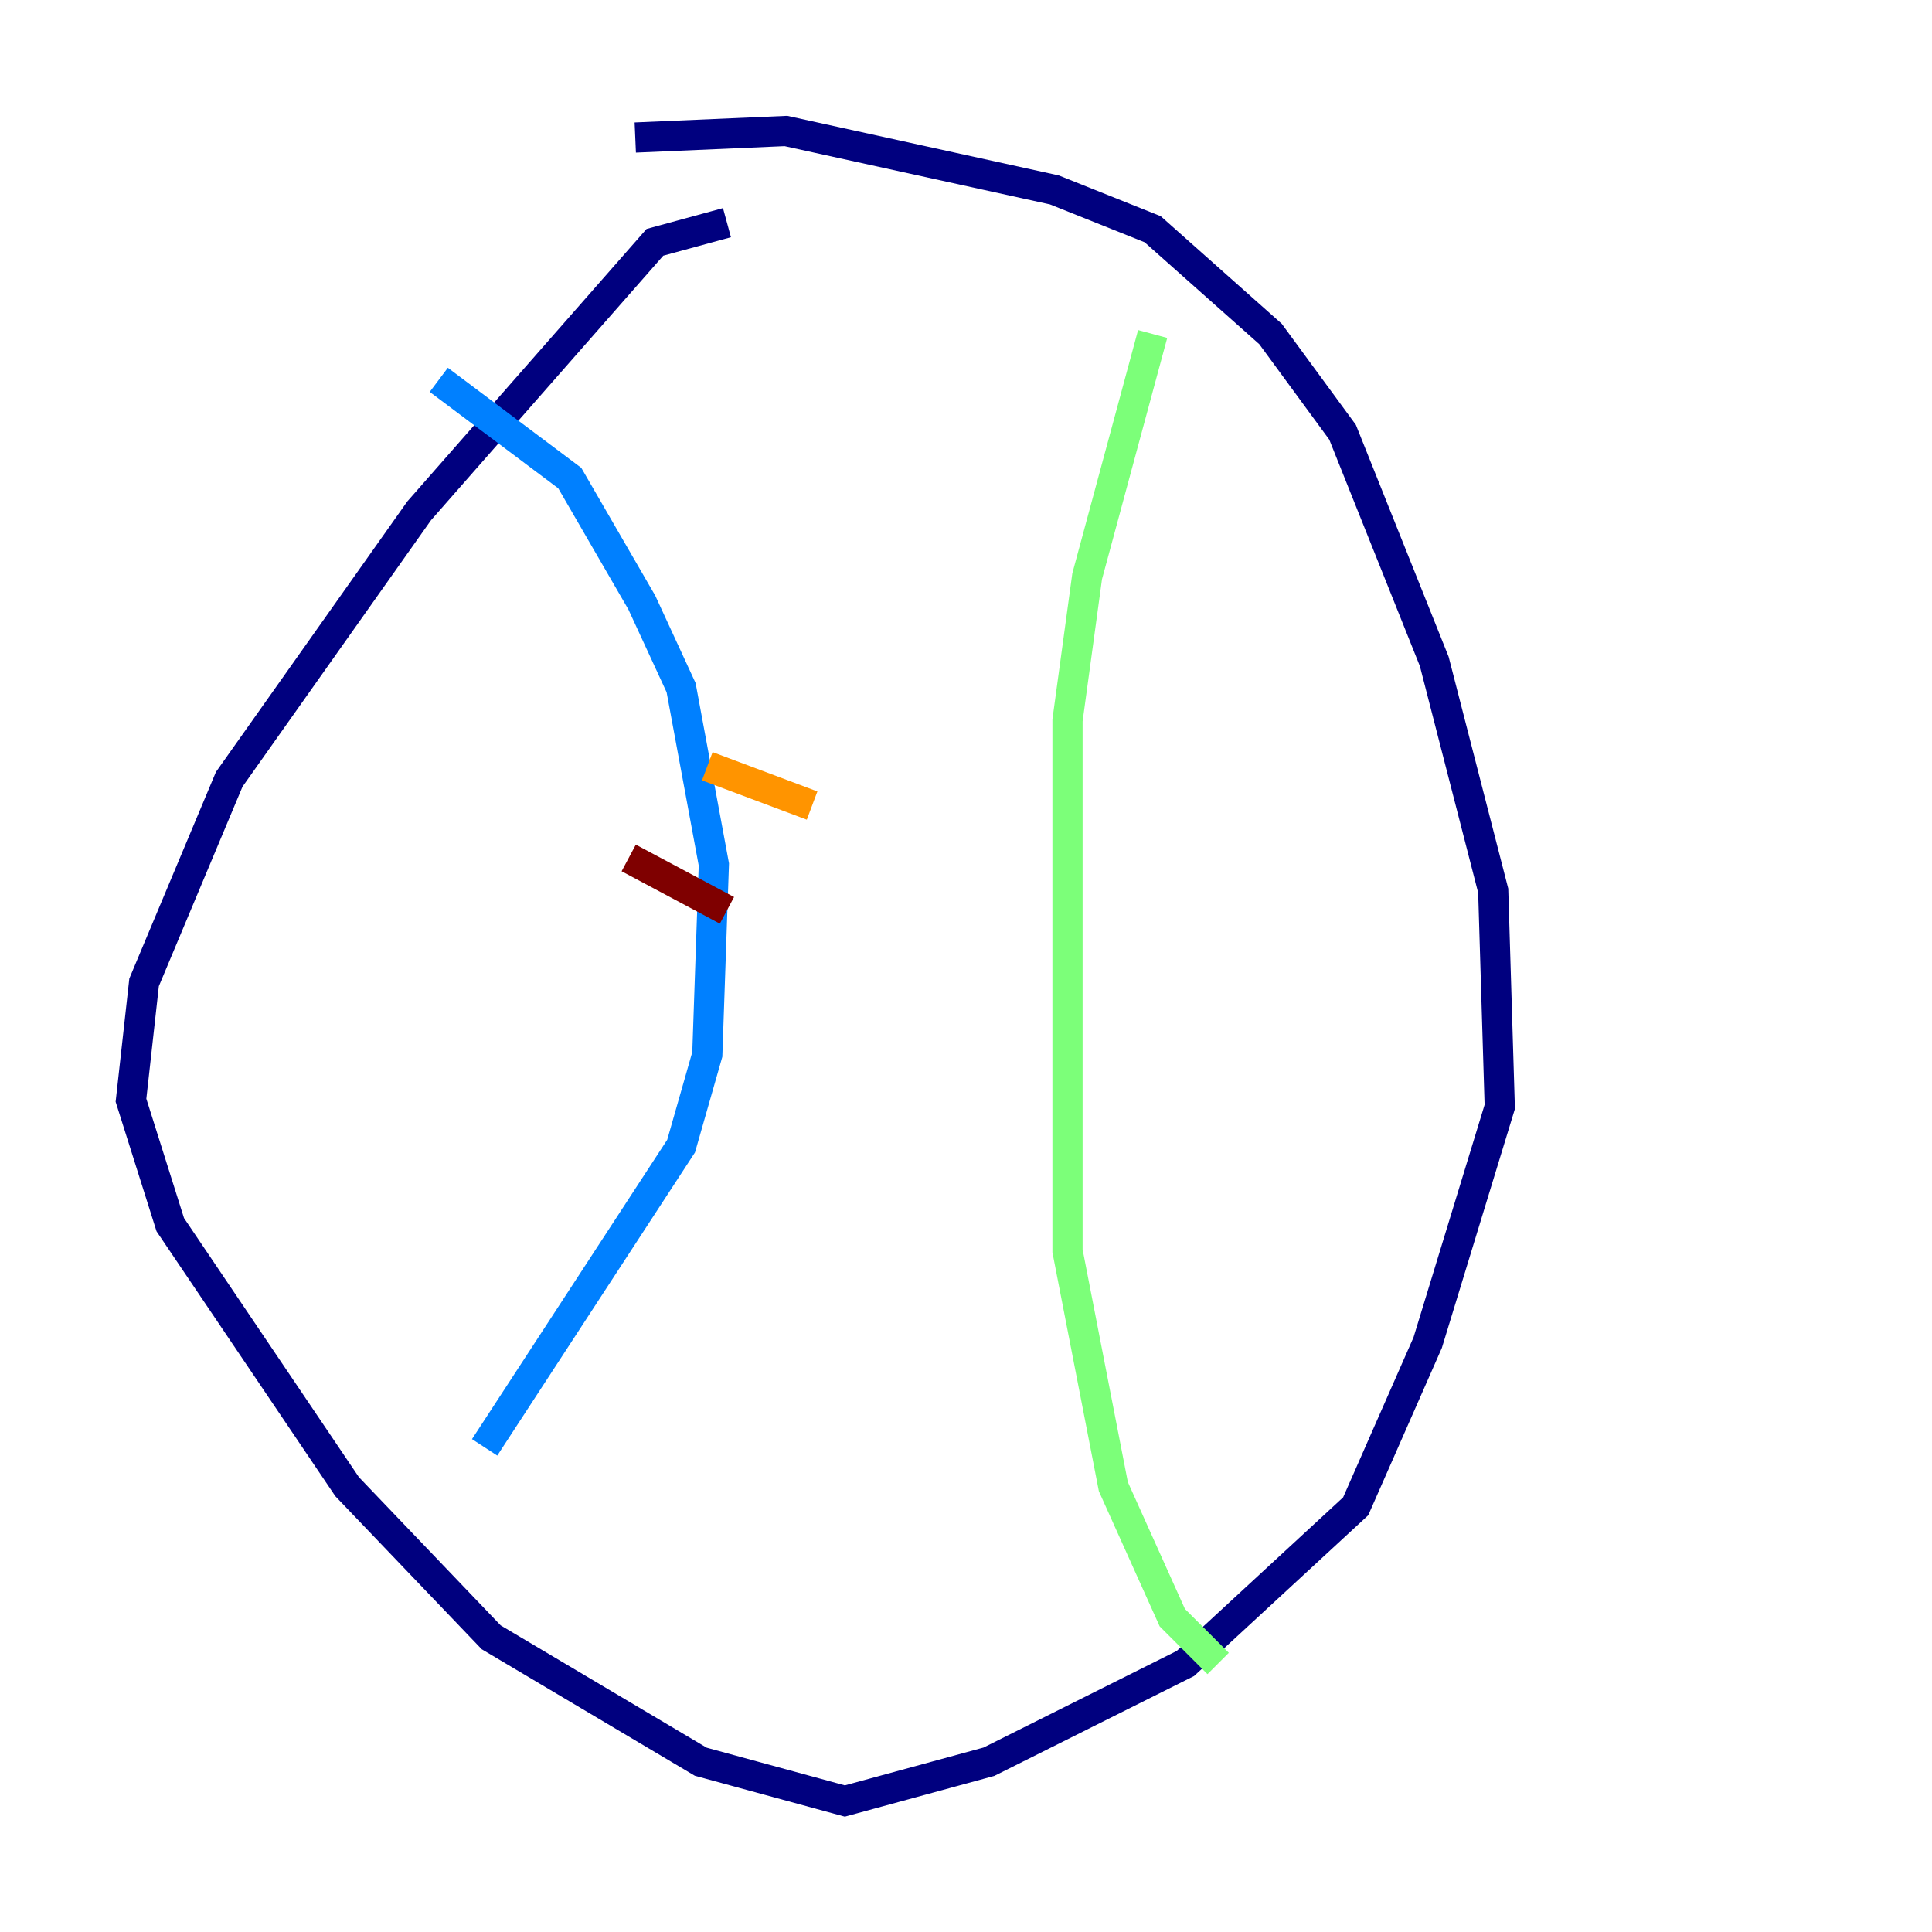 <?xml version="1.0" encoding="utf-8" ?>
<svg baseProfile="tiny" height="128" version="1.2" viewBox="0,0,128,128" width="128" xmlns="http://www.w3.org/2000/svg" xmlns:ev="http://www.w3.org/2001/xml-events" xmlns:xlink="http://www.w3.org/1999/xlink"><defs /><polyline fill="none" points="48.163,14.752 43.39,16.054 27.77,33.844 15.186,51.634 9.546,65.085 8.678,72.895 11.281,81.139 22.997,98.495 32.542,108.475 46.427,116.719 55.973,119.322 65.519,116.719 78.536,110.21 89.817,99.797 94.59,88.949 99.363,73.329 98.929,59.01 95.024,43.824 88.949,28.637 84.176,22.129 76.366,15.186 69.858,12.583 52.068,8.678 42.088,9.112" stroke="#00007f" stroke-width="2" /><polyline fill="none" points="29.071,25.166 37.749,31.675 42.522,39.919 45.125,45.559 47.295,57.275 46.861,69.858 45.125,75.932 32.108,95.891" stroke="#0080ff" stroke-width="2" /><polyline fill="none" points="76.366,22.129 72.027,38.183 70.725,47.729 70.725,82.875 73.763,98.495 77.668,107.173 80.705,110.21" stroke="#7cff79" stroke-width="2" /><polyline fill="none" points="46.861,50.766 53.803,53.37" stroke="#ff9400" stroke-width="2" /><polyline fill="none" points="41.654,56.841 48.163,60.312" stroke="#7f0000" stroke-width="2" /></svg>